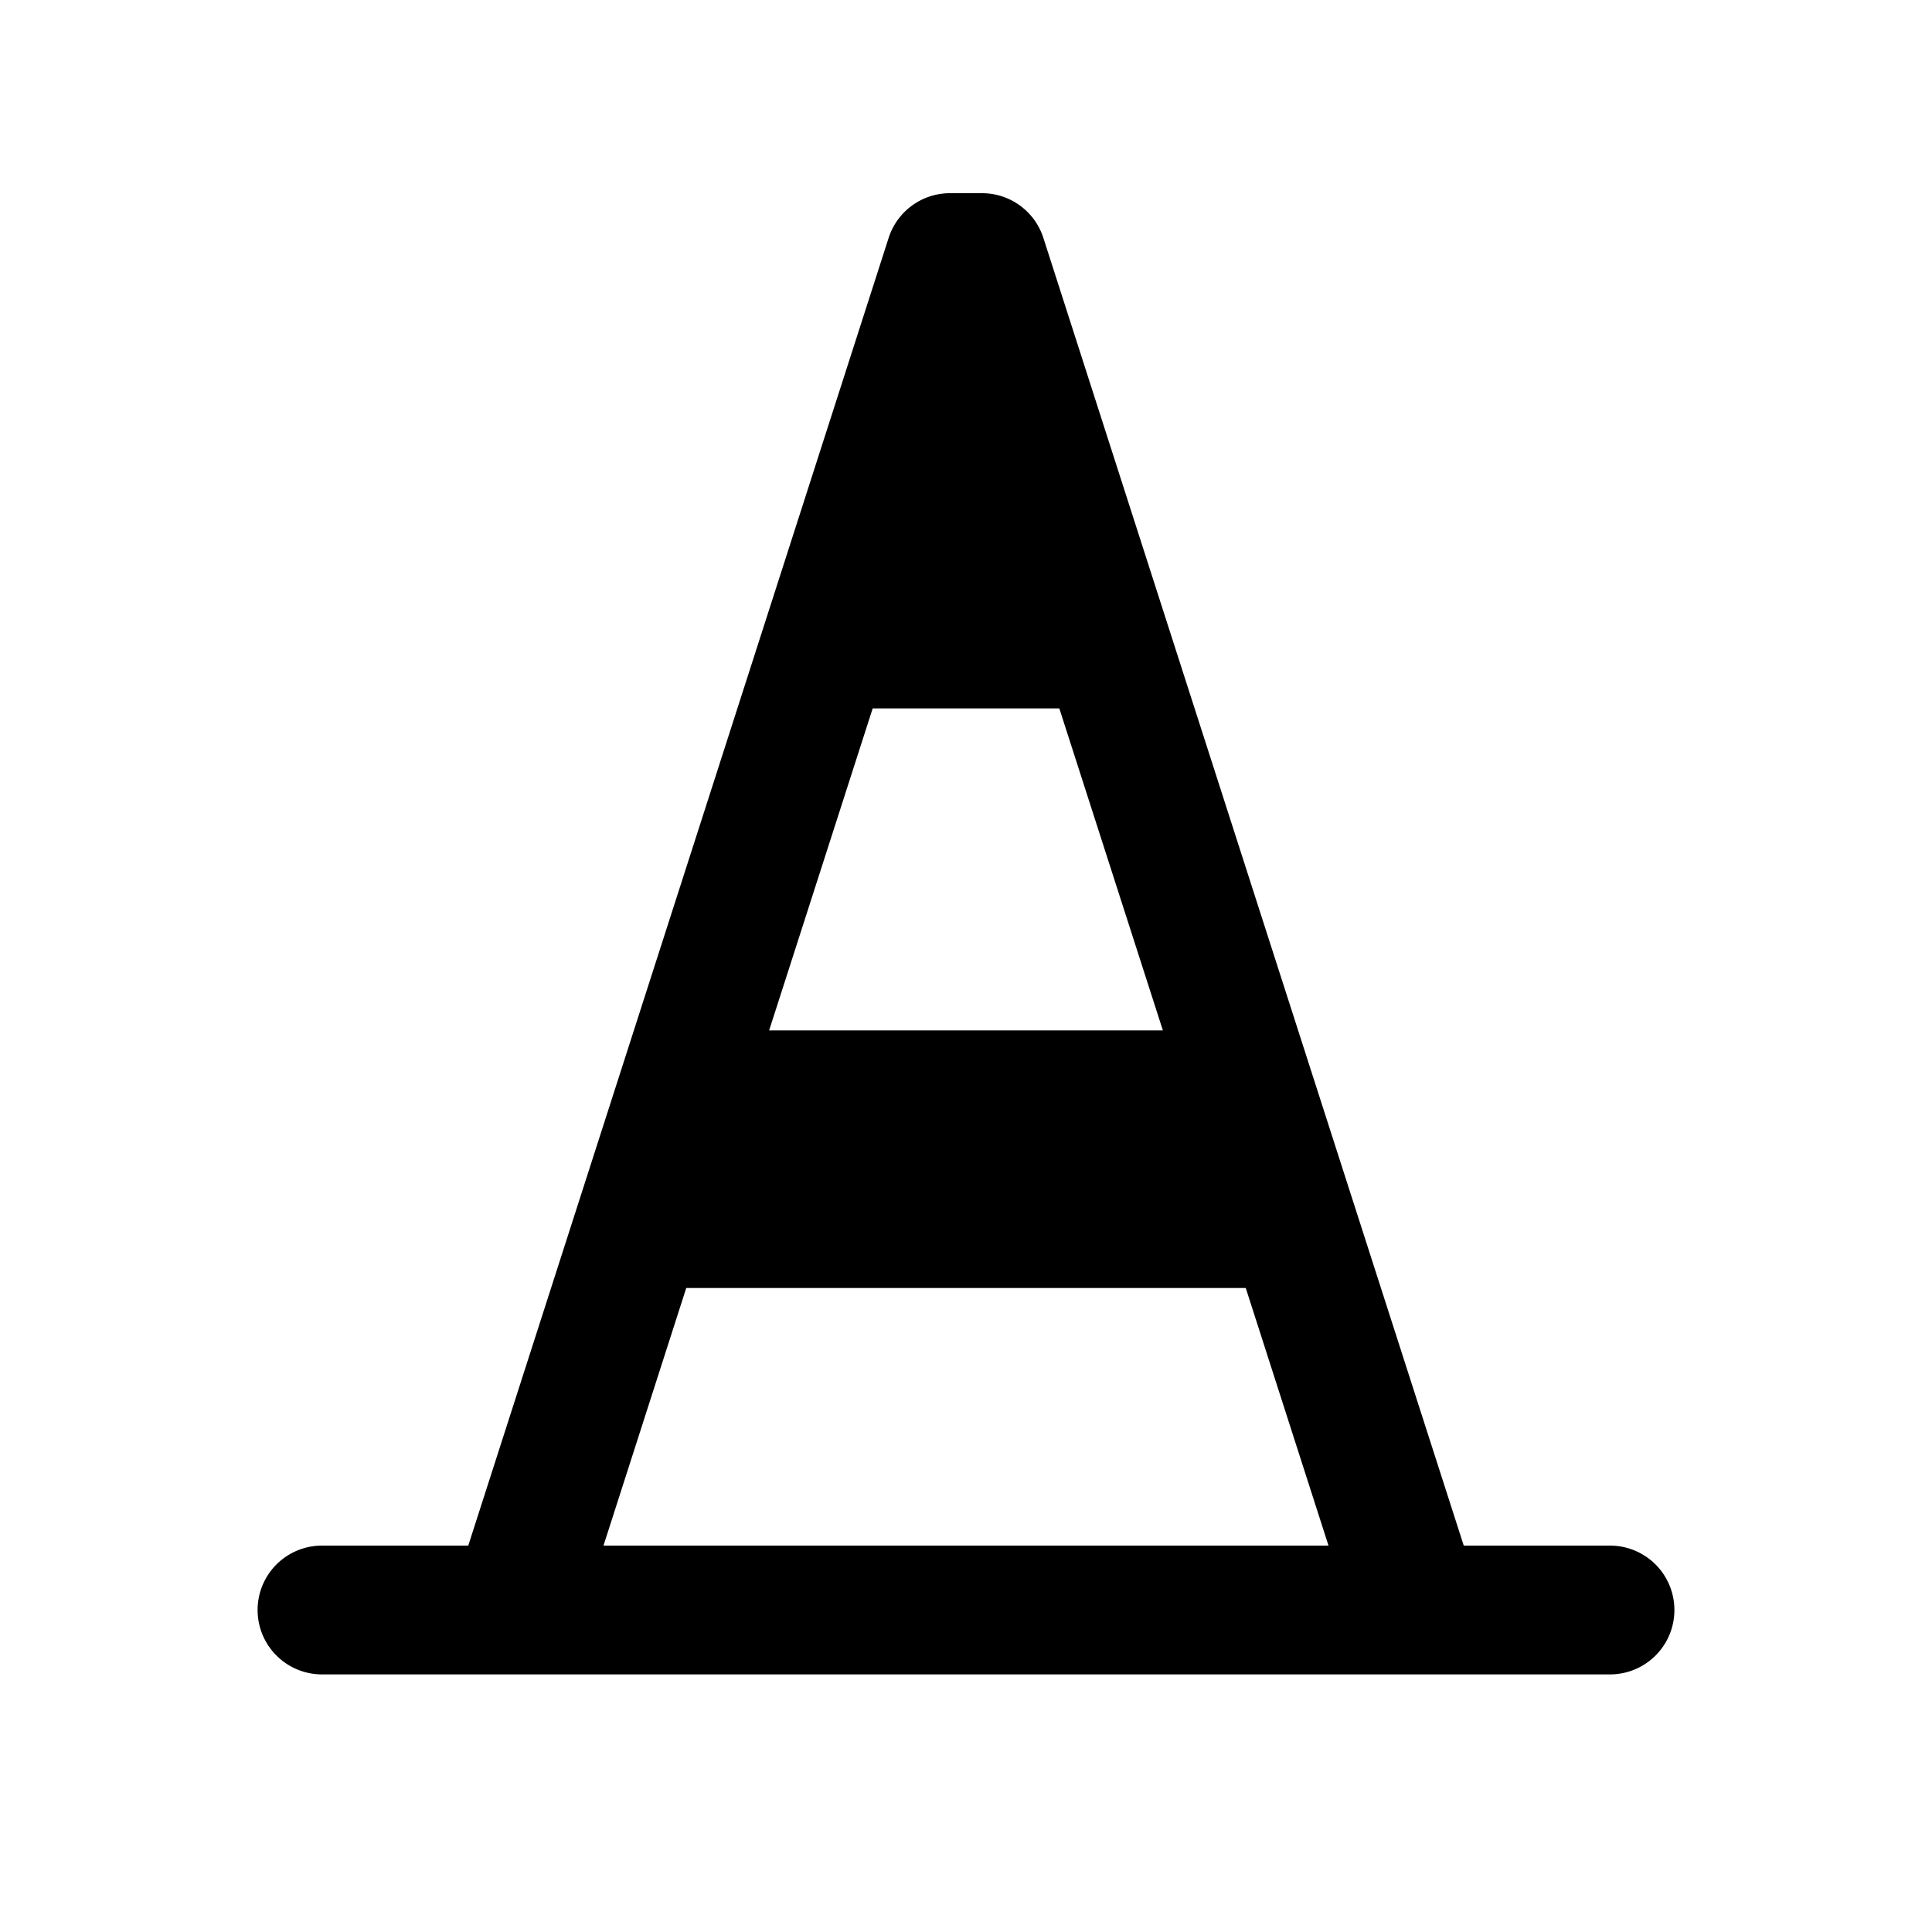 <svg xmlns="http://www.w3.org/2000/svg"  viewBox="0 0 30 30" width="100px" height="100px"><path d="M 14.75 3 A 1 1 0 0 0 13.799 3.693 L 7.271 24 L 5 24 A 1 1 0 1 0 5 26 L 25 26 A 1 1 0 1 0 25 24 L 22.729 24 L 16.201 3.693 A 1 1 0 0 0 15.25 3 L 14.75 3 z M 13.551 11 L 16.449 11 L 18.057 16 L 11.943 16 L 13.551 11 z M 10.656 20 L 19.344 20 L 20.629 24 L 9.371 24 L 10.656 20 z"/></svg>